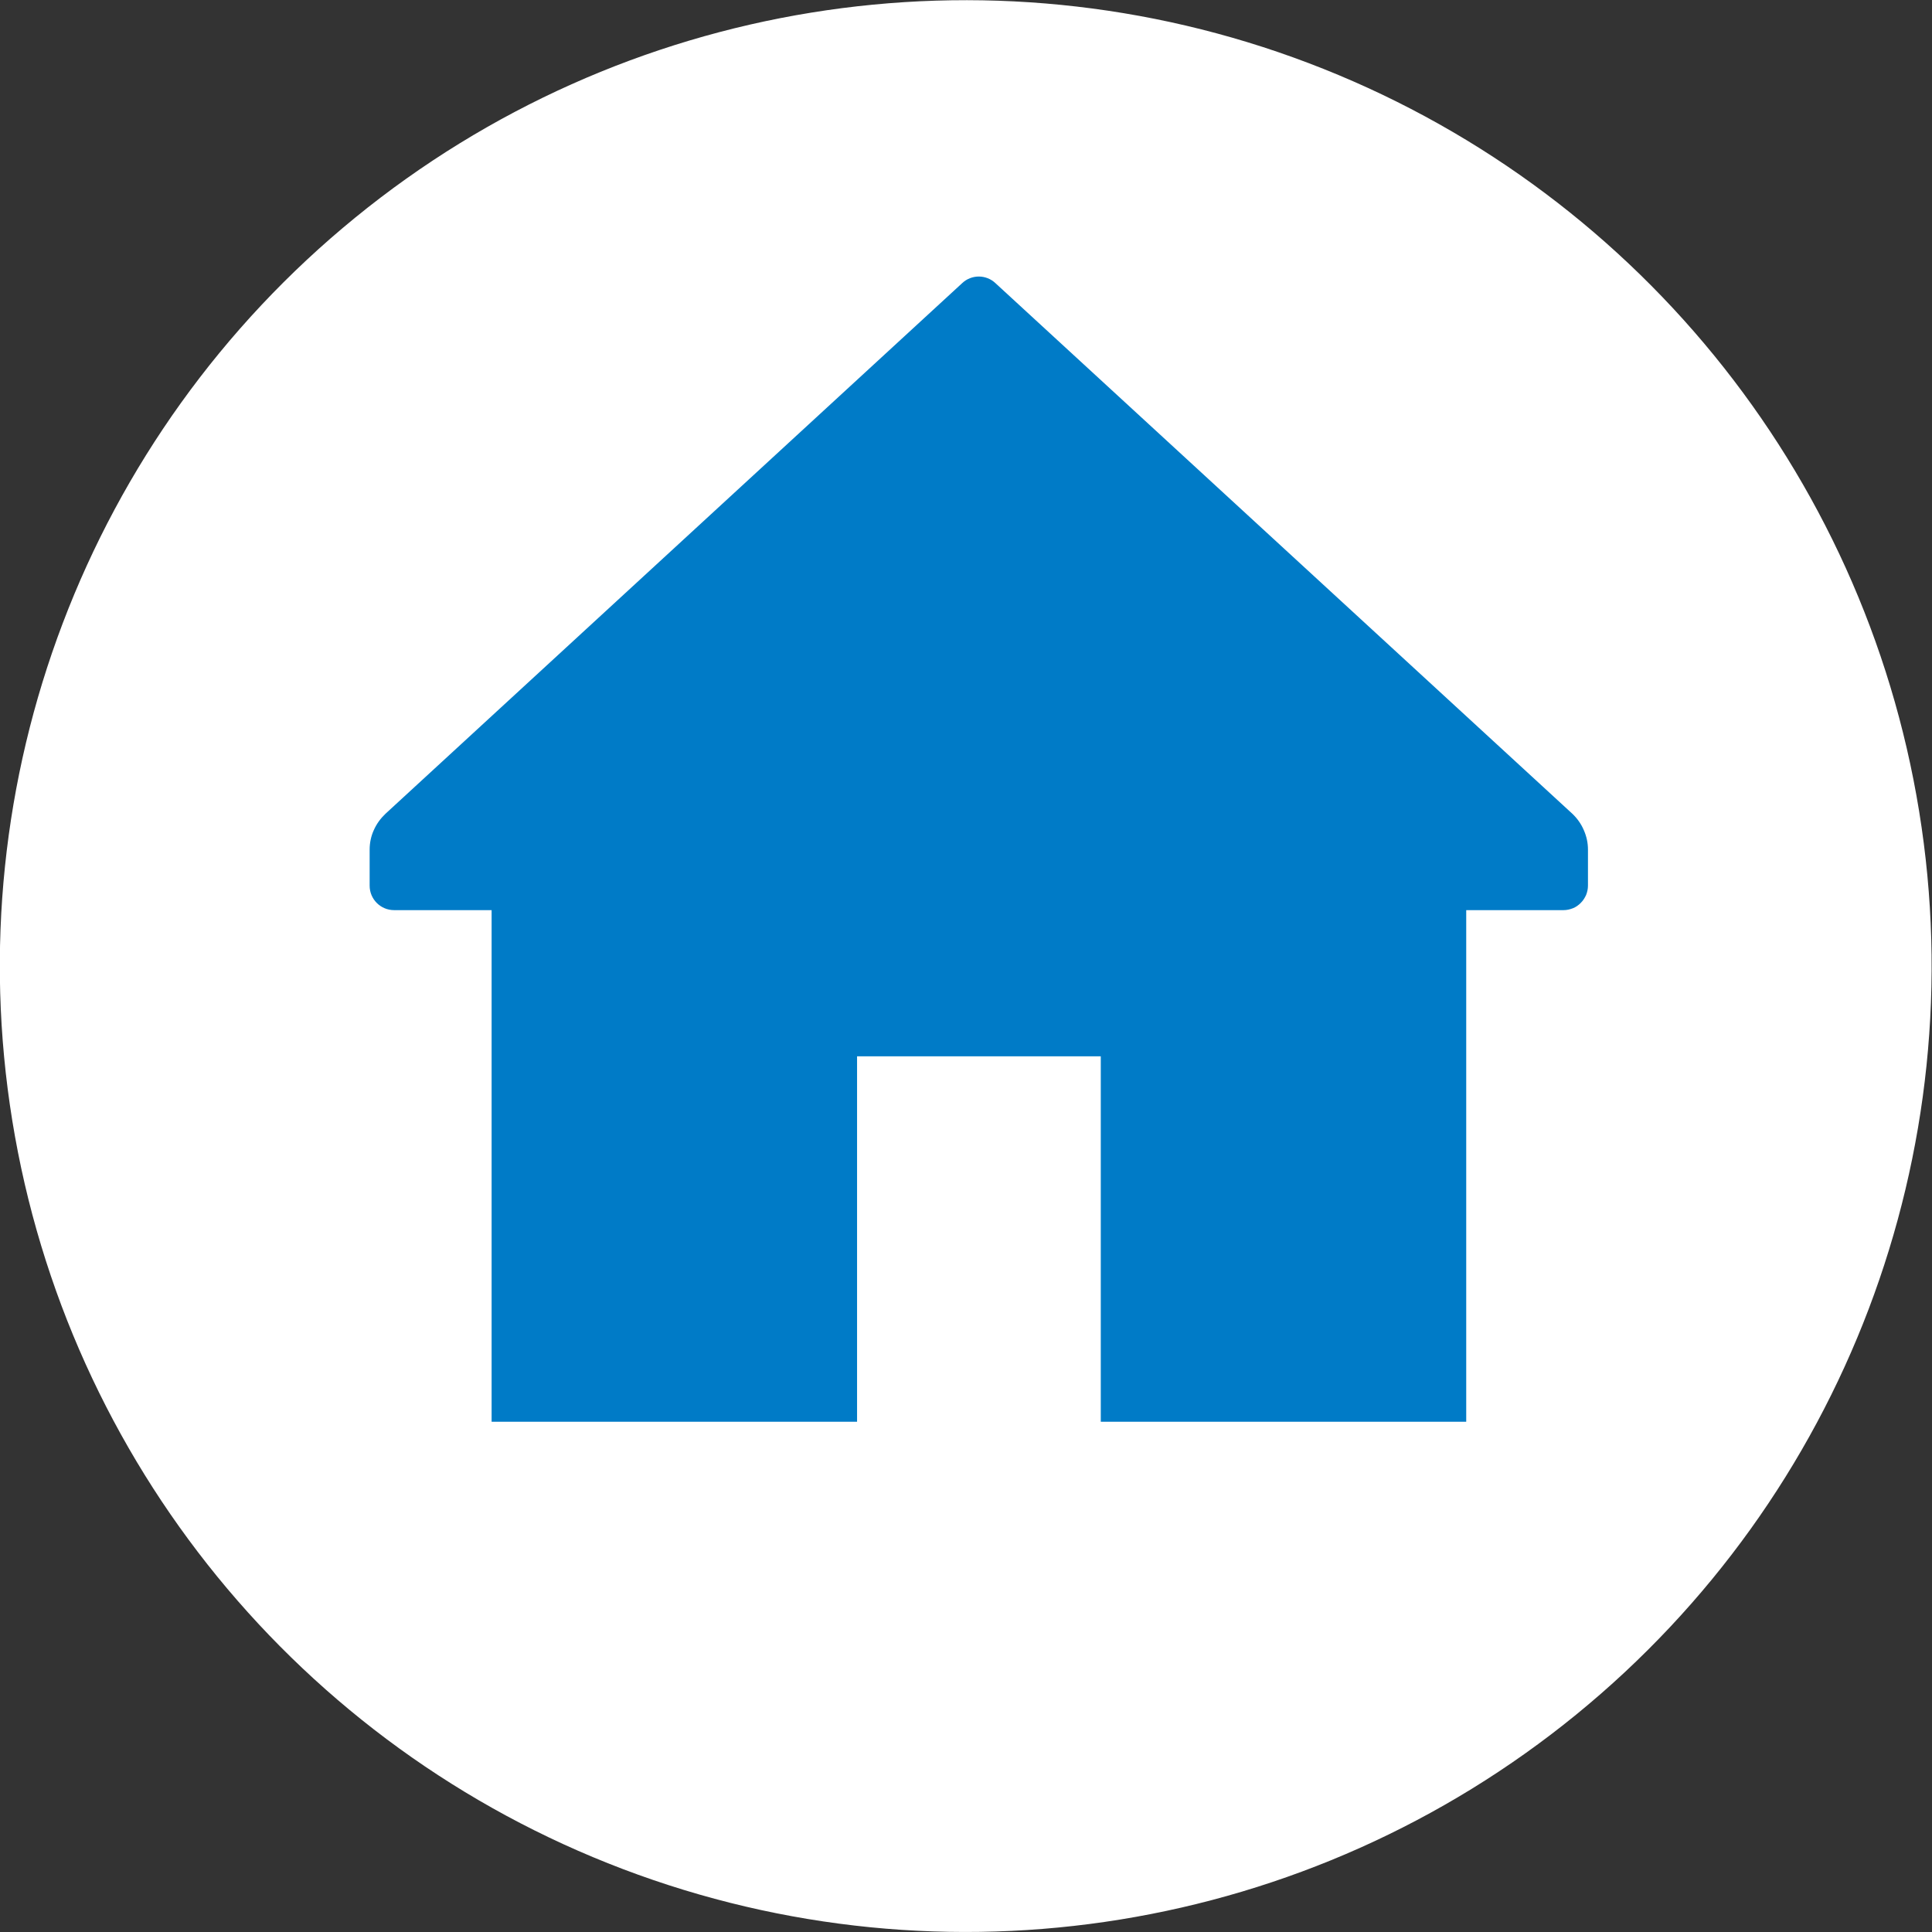 <?xml version="1.0" encoding="utf-8"?>
<!-- Generator: Adobe Illustrator 28.1.0, SVG Export Plug-In . SVG Version: 6.00 Build 0)  -->
<svg version="1.1" id="Laag_1" xmlns="http://www.w3.org/2000/svg" xmlns:xlink="http://www.w3.org/1999/xlink" x="0px" y="0px"
	 viewBox="0 0 83 83" style="enable-background:new 0 0 83 83;" xml:space="preserve">
<rect x="0" y="0" width="83" height="83" fill="#333333" stroke="none"/>
<style type="text/css">
	.st0{fill:#FFFFFF;}
	.st1{fill:#007BC7;}
</style>
<g>
	<ellipse transform="matrix(0.987 -0.16 0.16 0.987 -6.112 7.183)" class="st0" cx="41.5" cy="41.5" rx="41.5" ry="41.5"/>
	<path class="st1" d="M67.55,34.96L42.76,12.16c-0.19-0.18-0.45-0.28-0.71-0.28c-0.26,0-0.52,0.1-0.71,0.28L16.56,34.96
		c-0.21,0.2-0.38,0.43-0.5,0.7c-0.12,0.26-0.18,0.55-0.18,0.84v1.55c0,0.58,0.47,1.05,1.05,1.05h4.19v21.98h15.7v-15.7h10.47v15.7
		h15.7V39.1h4.18c0.14,0,0.27-0.03,0.4-0.08c0.13-0.05,0.24-0.13,0.34-0.23c0.1-0.1,0.17-0.21,0.23-0.34
		c0.05-0.13,0.08-0.26,0.08-0.4V36.5c0-0.29-0.06-0.57-0.18-0.84C67.93,35.4,67.76,35.16,67.55,34.96"/>
</g>
</svg>
